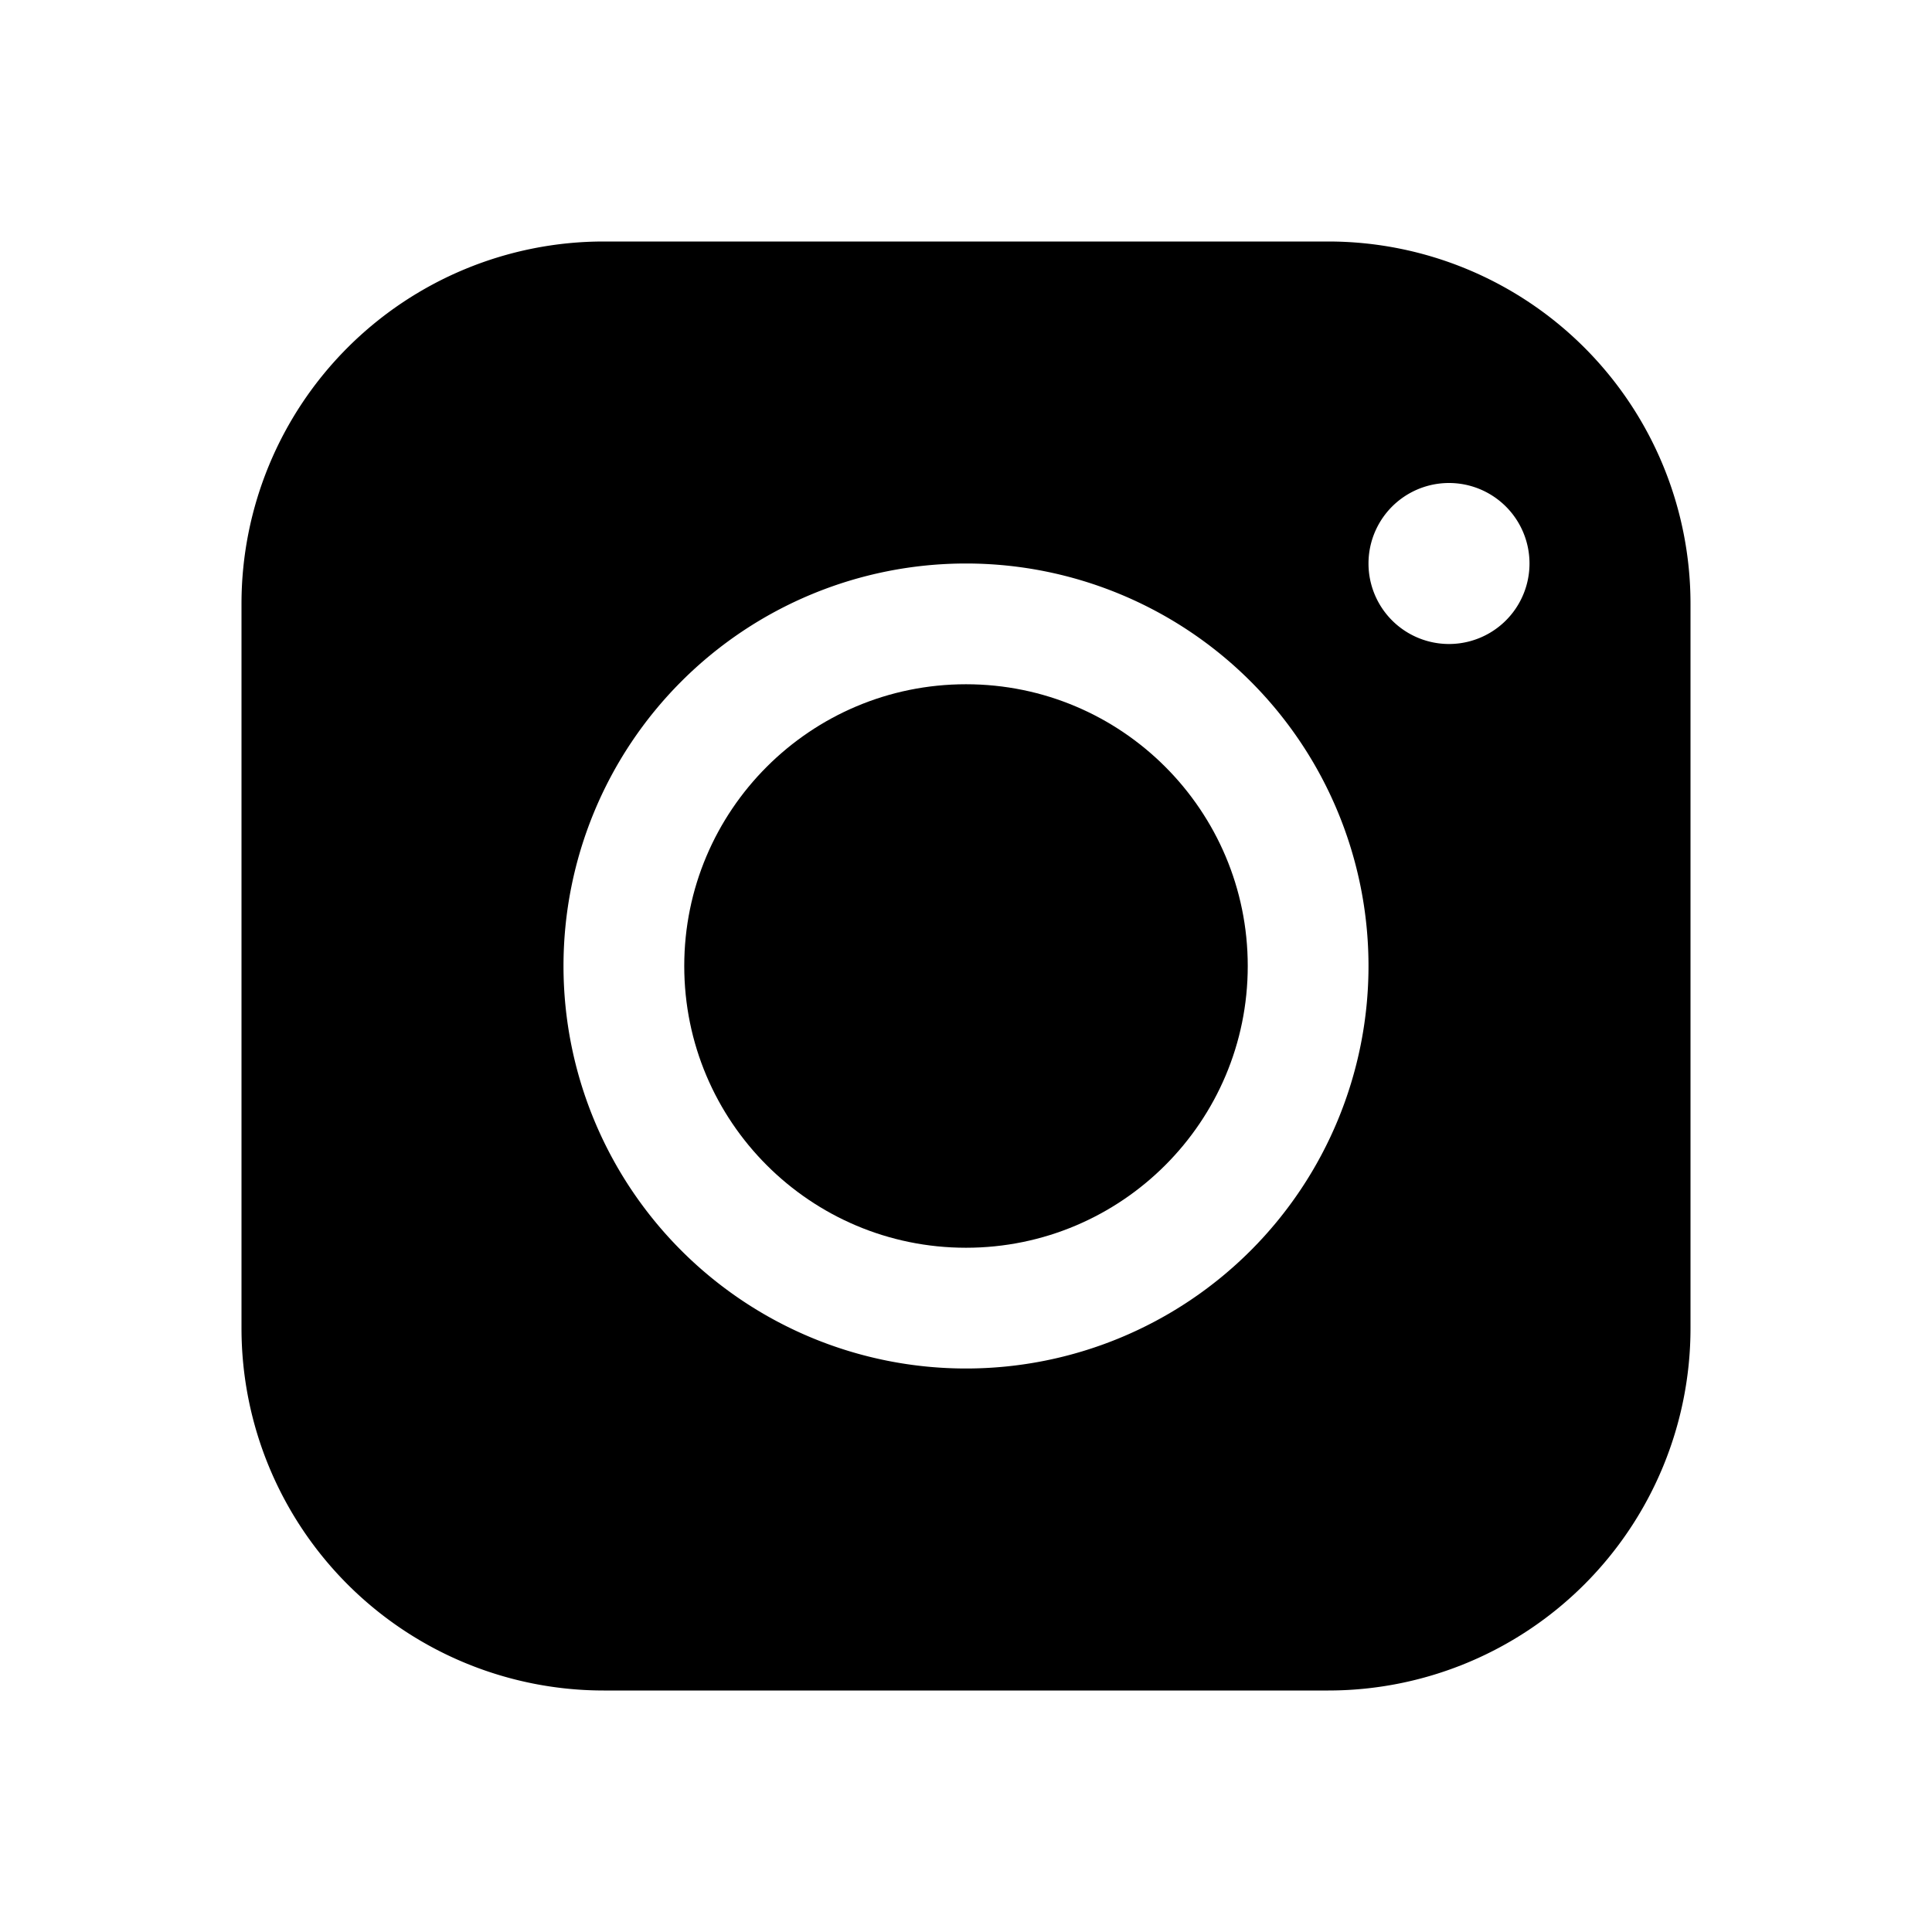 <svg xmlns="http://www.w3.org/2000/svg" width="24" height="24" viewBox="0 0 24 24" fill="currentColor">
  <path d="M16.5 3h-9A4.5 4.5 0 0 0 3 7.5v9A4.5 4.5 0 0 0 7.5 21h9a4.5 4.5 0 0 0 4.5-4.5v-9A4.5 4.5 0 0 0 16.5 3zM12 17a5 5 0 1 1 0-10 5 5 0 0 1 0 10zm6-9a1 1 0 1 1 0-2 1 1 0 0 1 0 2z"/>
  <circle cx="12" cy="12" r="3.5"/>
</svg>
